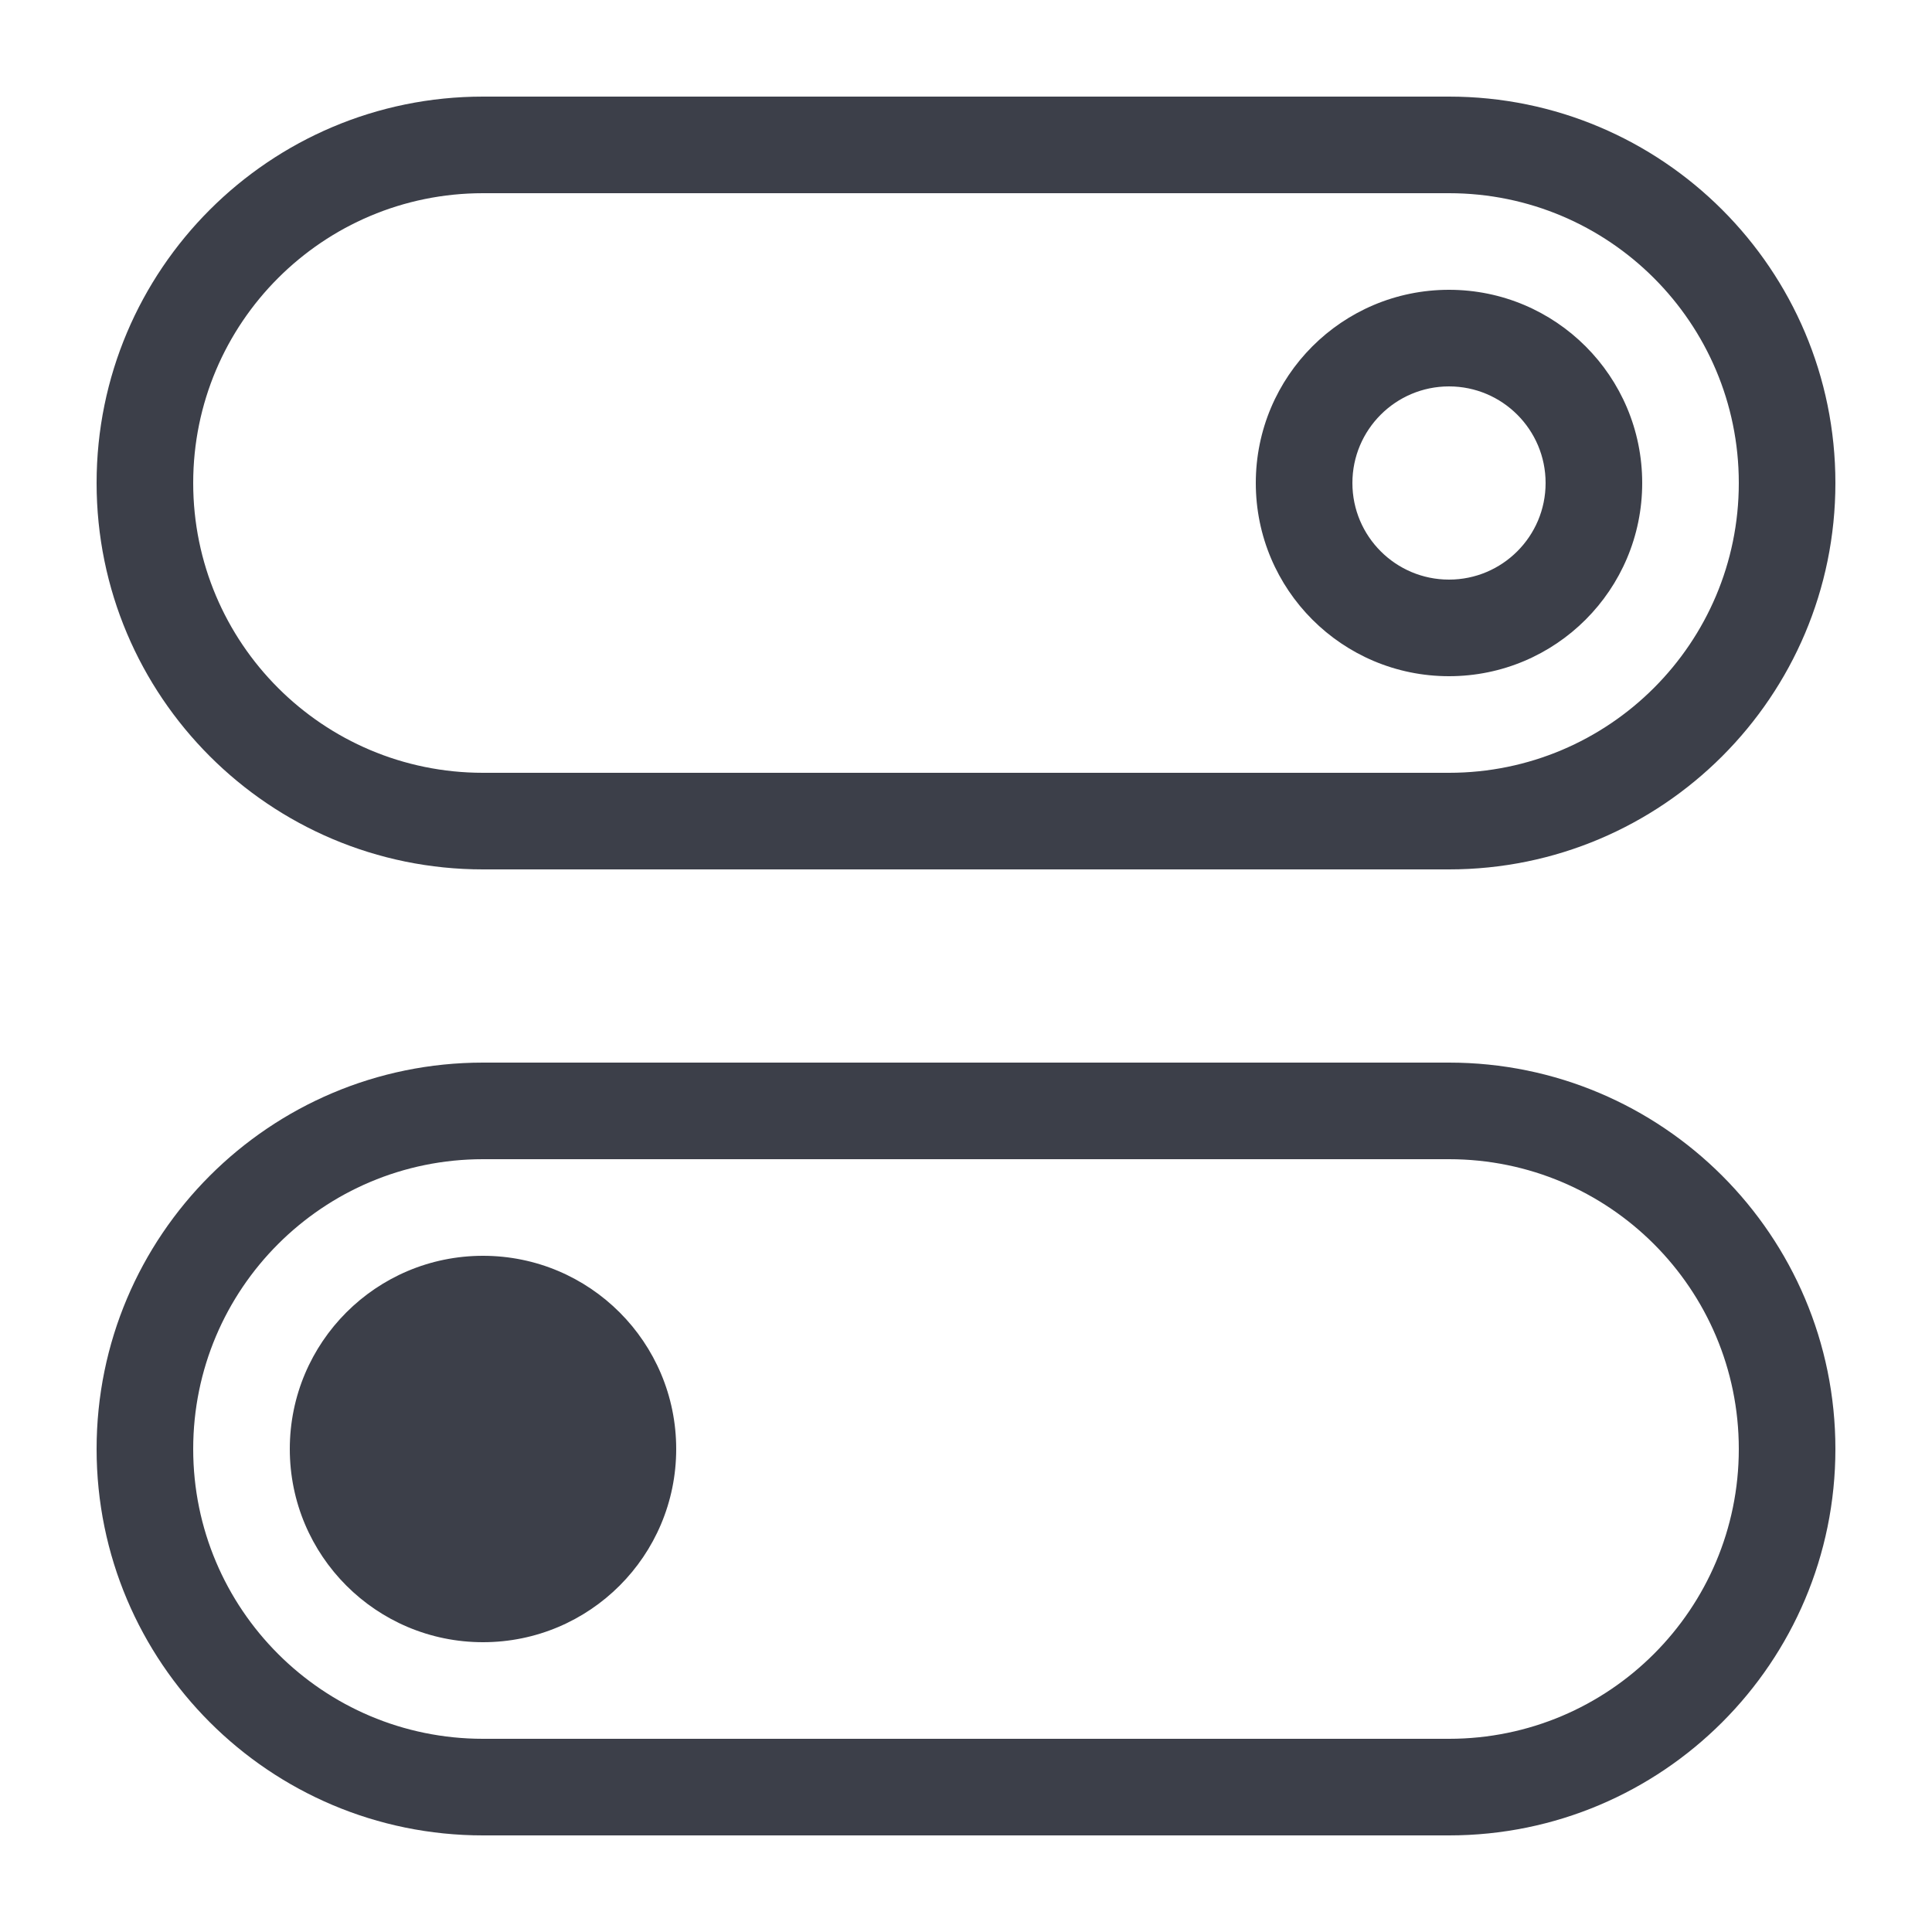 <?xml version="1.0" encoding="UTF-8"?>
<svg width="20px" height="20px" viewBox="0 0 20 20" version="1.1" xmlns="http://www.w3.org/2000/svg" xmlns:xlink="http://www.w3.org/1999/xlink">
    <!-- Generator: Sketch 53.2 (72643) - https://sketchapp.com -->
    <title>Icon/settings</title>
    <desc>Created with Sketch.</desc>
    <g id="Icons" stroke="none" stroke-width="1" fill="none" fill-rule="evenodd">
        <g id="Icon/settings" fill="#3C3F49" fill-rule="nonzero">
            <path d="M5,2 C3.343,2 2,3.343 2,5 C2,6.657 3.343,8 5,8 L15,8 C16.657,8 18,6.657 18,5 C18,3.343 16.657,2 15,2 L5,2 Z M5,1 L15,1 C17.209,1 19,2.791 19,5 C19,7.209 17.209,9 15,9 L5,9 C2.791,9 1,7.209 1,5 C1,2.791 2.791,1 5,1 Z M5,12 C3.343,12 2,13.343 2,15 C2,16.657 3.343,18 5,18 L15,18 C16.657,18 18,16.657 18,15 C18,13.343 16.657,12 15,12 L5,12 Z M5,11 L15,11 C17.209,11 19,12.791 19,15 C19,17.209 17.209,19 15,19 L5,19 C2.791,19 1,17.209 1,15 C1,12.791 2.791,11 5,11 Z M5,17 C3.895,17 3,16.105 3,15 C3,13.895 3.895,13 5,13 C6.105,13 7,13.895 7,15 C7,16.105 6.105,17 5,17 Z M15,6 C15.552,6 16,5.552 16,5 C16,4.448 15.552,4 15,4 C14.448,4 14,4.448 14,5 C14,5.552 14.448,6 15,6 Z M15,7 C13.895,7 13,6.105 13,5 C13,3.895 13.895,3 15,3 C16.105,3 17,3.895 17,5 C17,6.105 16.105,7 15,7 Z" id="Combined-Shape"></path>
        </g>
    </g>
</svg>